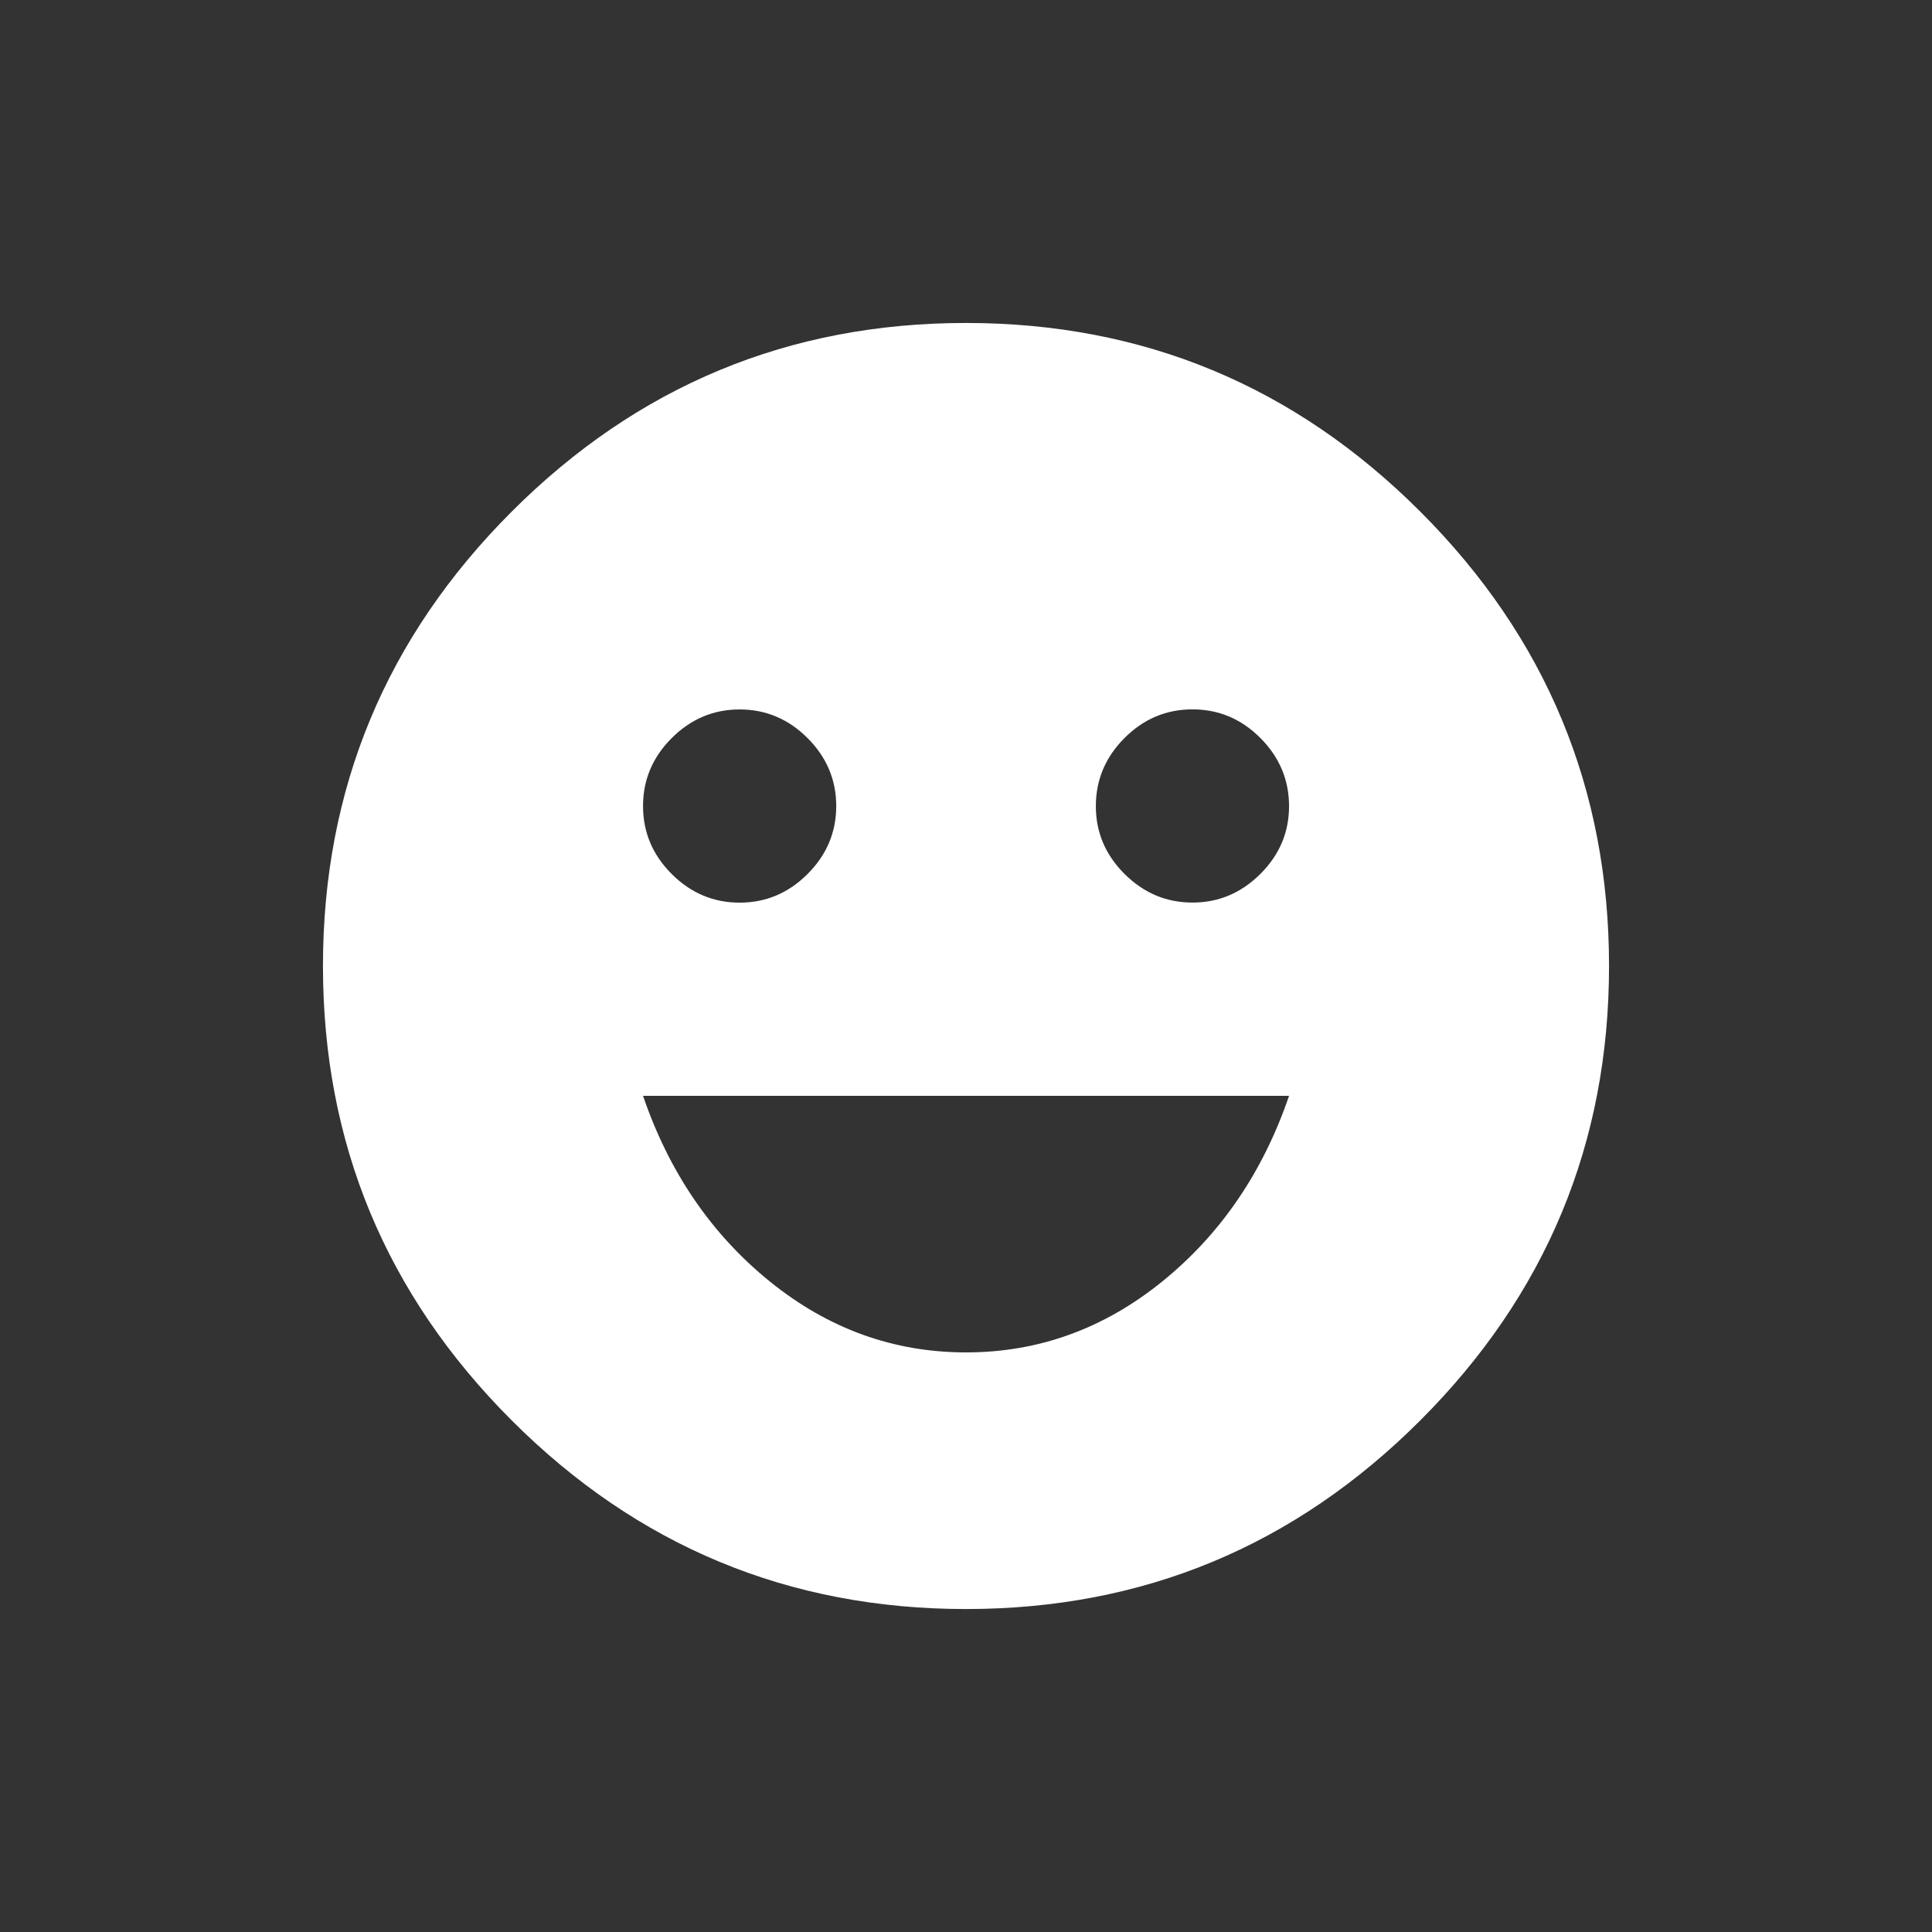 <!-- Generated by IcoMoon.io -->
<svg version="1.1" xmlns="http://www.w3.org/2000/svg" width="24" height="24" viewBox="0 0 24 24">
<rect x="0" y="0" width="24" height="24" fill="#333333" stroke="none"/>
<title>emoji_emotions</title>
<path fill="#fff" d="M14.813 11.212q0.487 0 0.844-0.356t0.356-0.844-0.356-0.844-0.844-0.356-0.844 0.356-0.356 0.844 0.356 0.844 0.844 0.356zM12 16.8q1.35 0 2.438-0.881t1.575-2.306h-8.025q0.487 1.425 1.575 2.306t2.437 0.881zM9.188 8.813q-0.488 0-0.844 0.356t-0.356 0.844 0.356 0.844 0.844 0.356 0.844-0.356 0.356-0.844-0.356-0.844-0.844-0.356zM12 4.012q3.3 0 5.644 2.344t2.344 5.644-2.344 5.644-5.644 2.344-5.644-2.344-2.344-5.644 2.344-5.644 5.644-2.344z"></path>
</svg>
